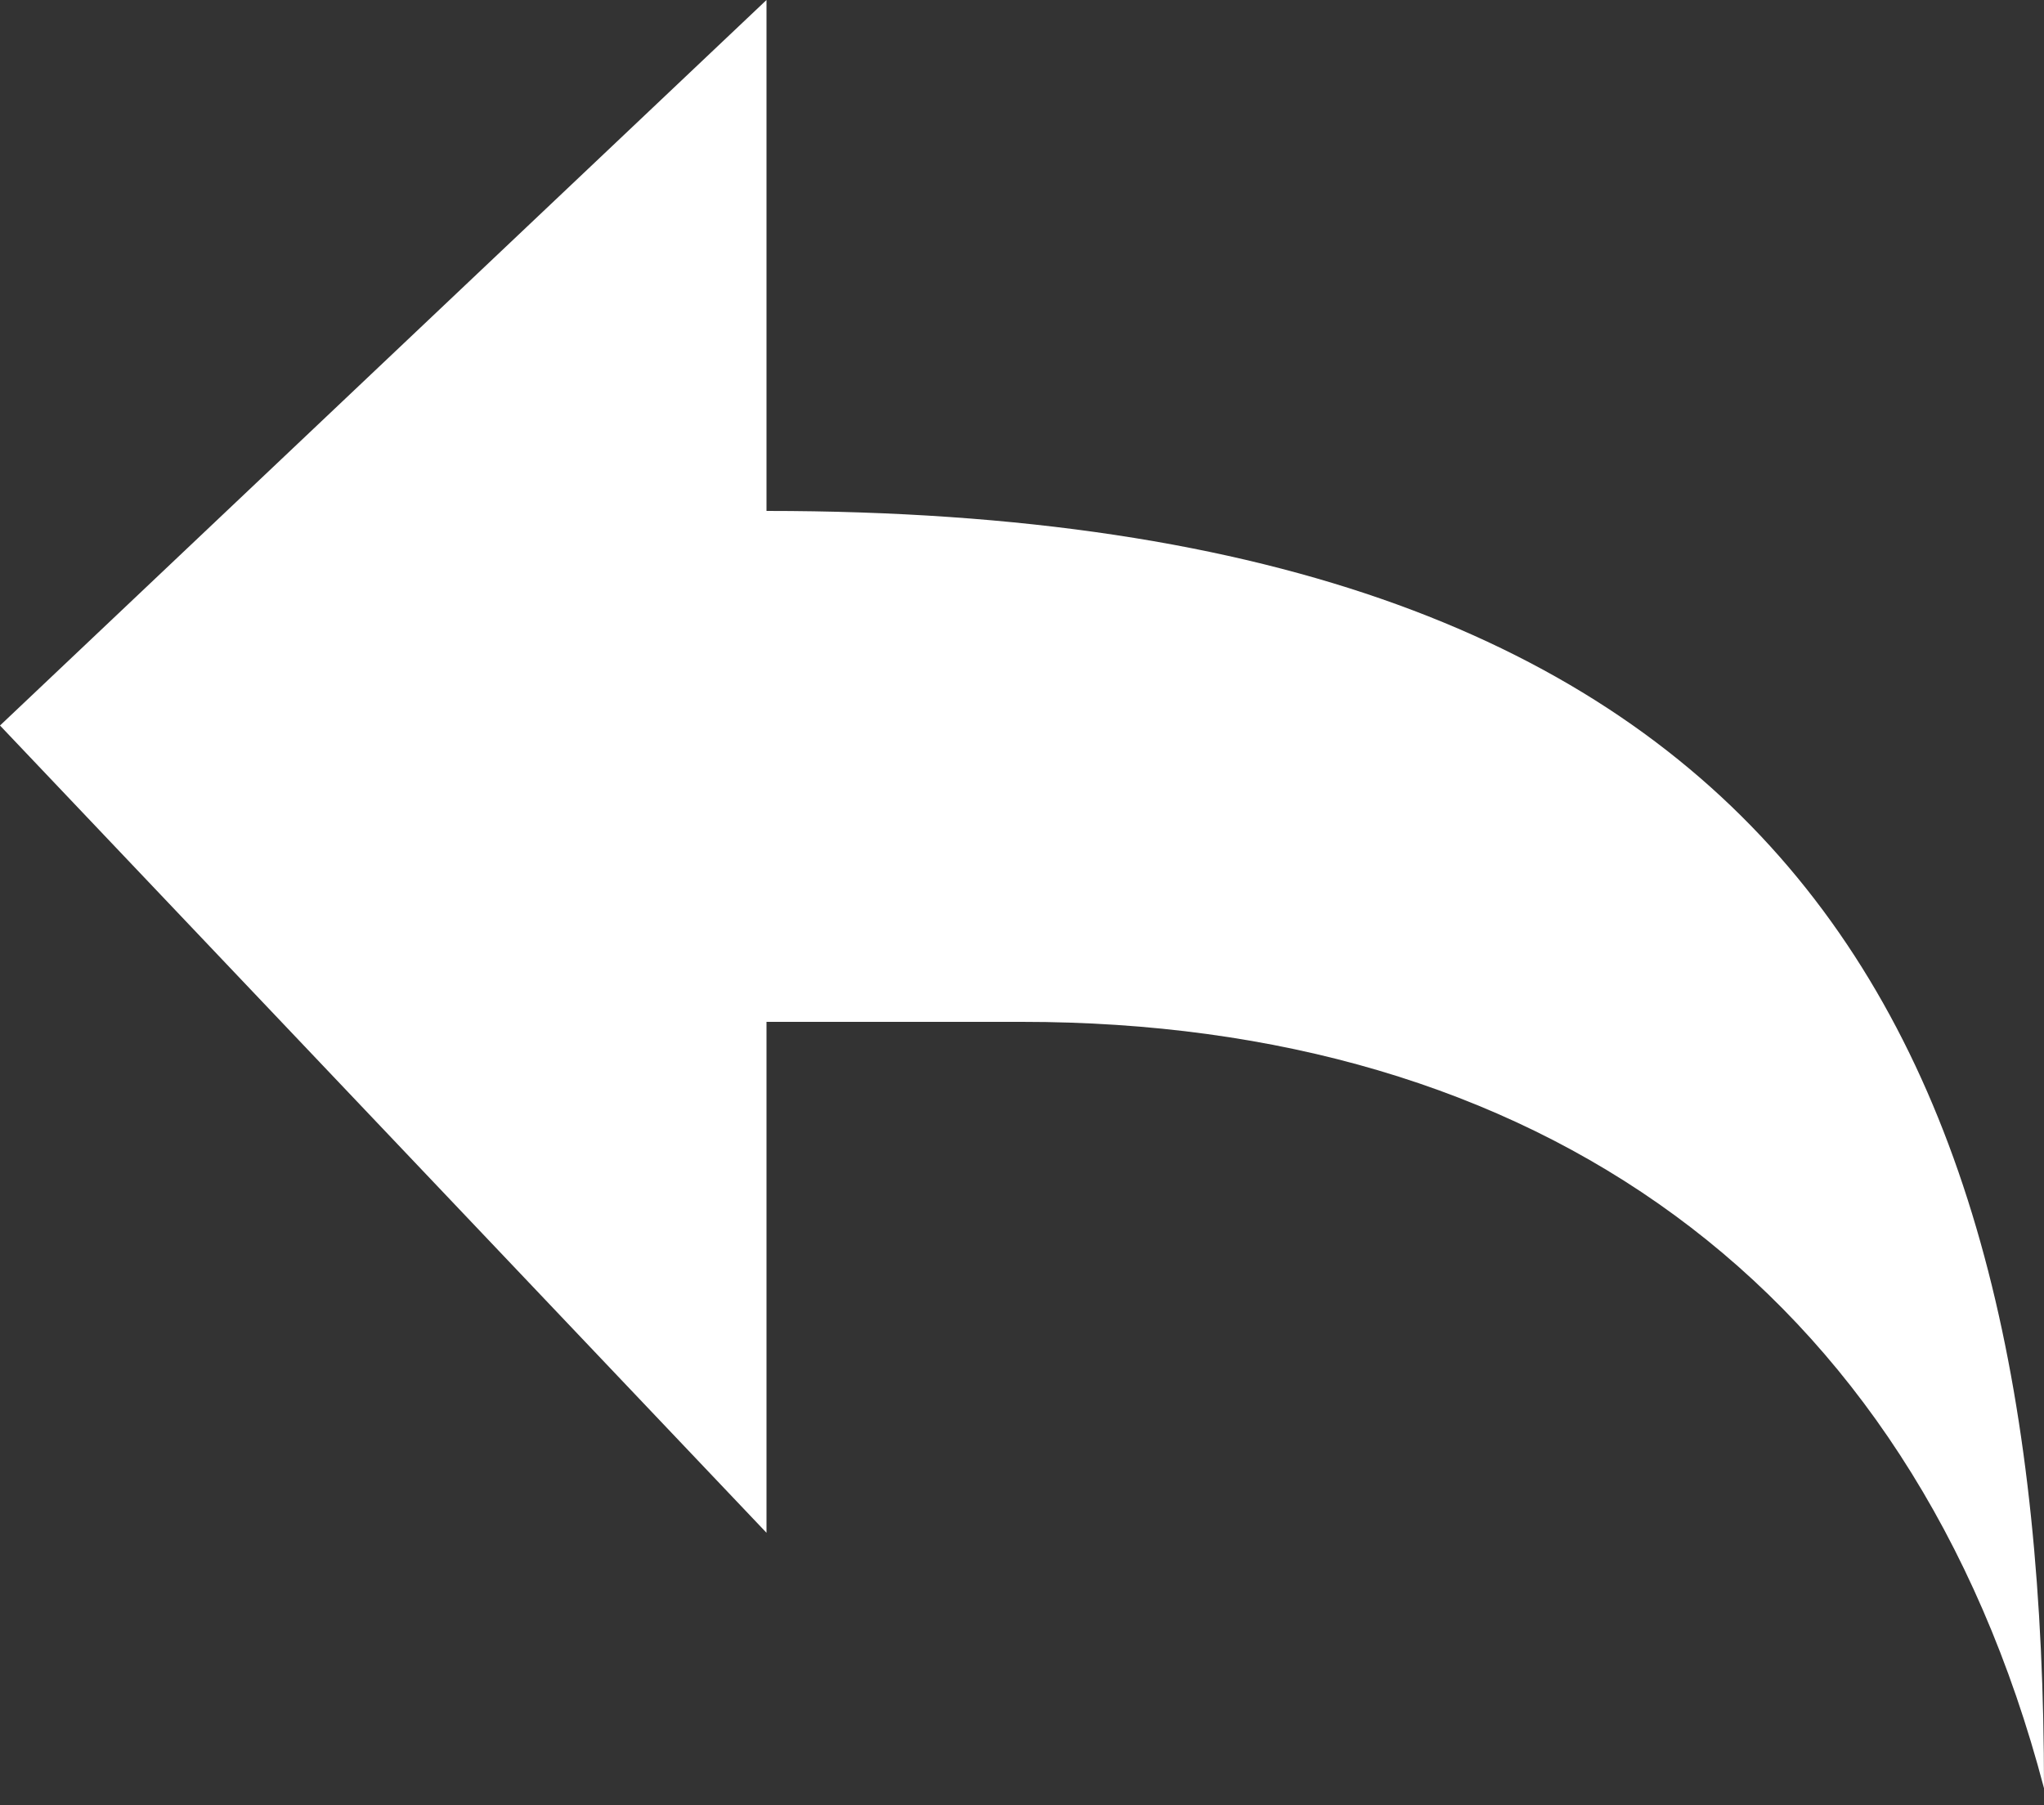 <svg width="60" height="53" viewBox="0 0 60 53" fill="none" xmlns="http://www.w3.org/2000/svg">
<rect x="0" y="0" width="60" height="53" fill="#333333" stroke="none"/>
<path d="M22.5 0V15C52.5 15 60 30.375 60 52.5C56.1 37.65 45 30 30 30H22.5V45L0 21.3L22.5 0Z" fill="white"/>
</svg>
